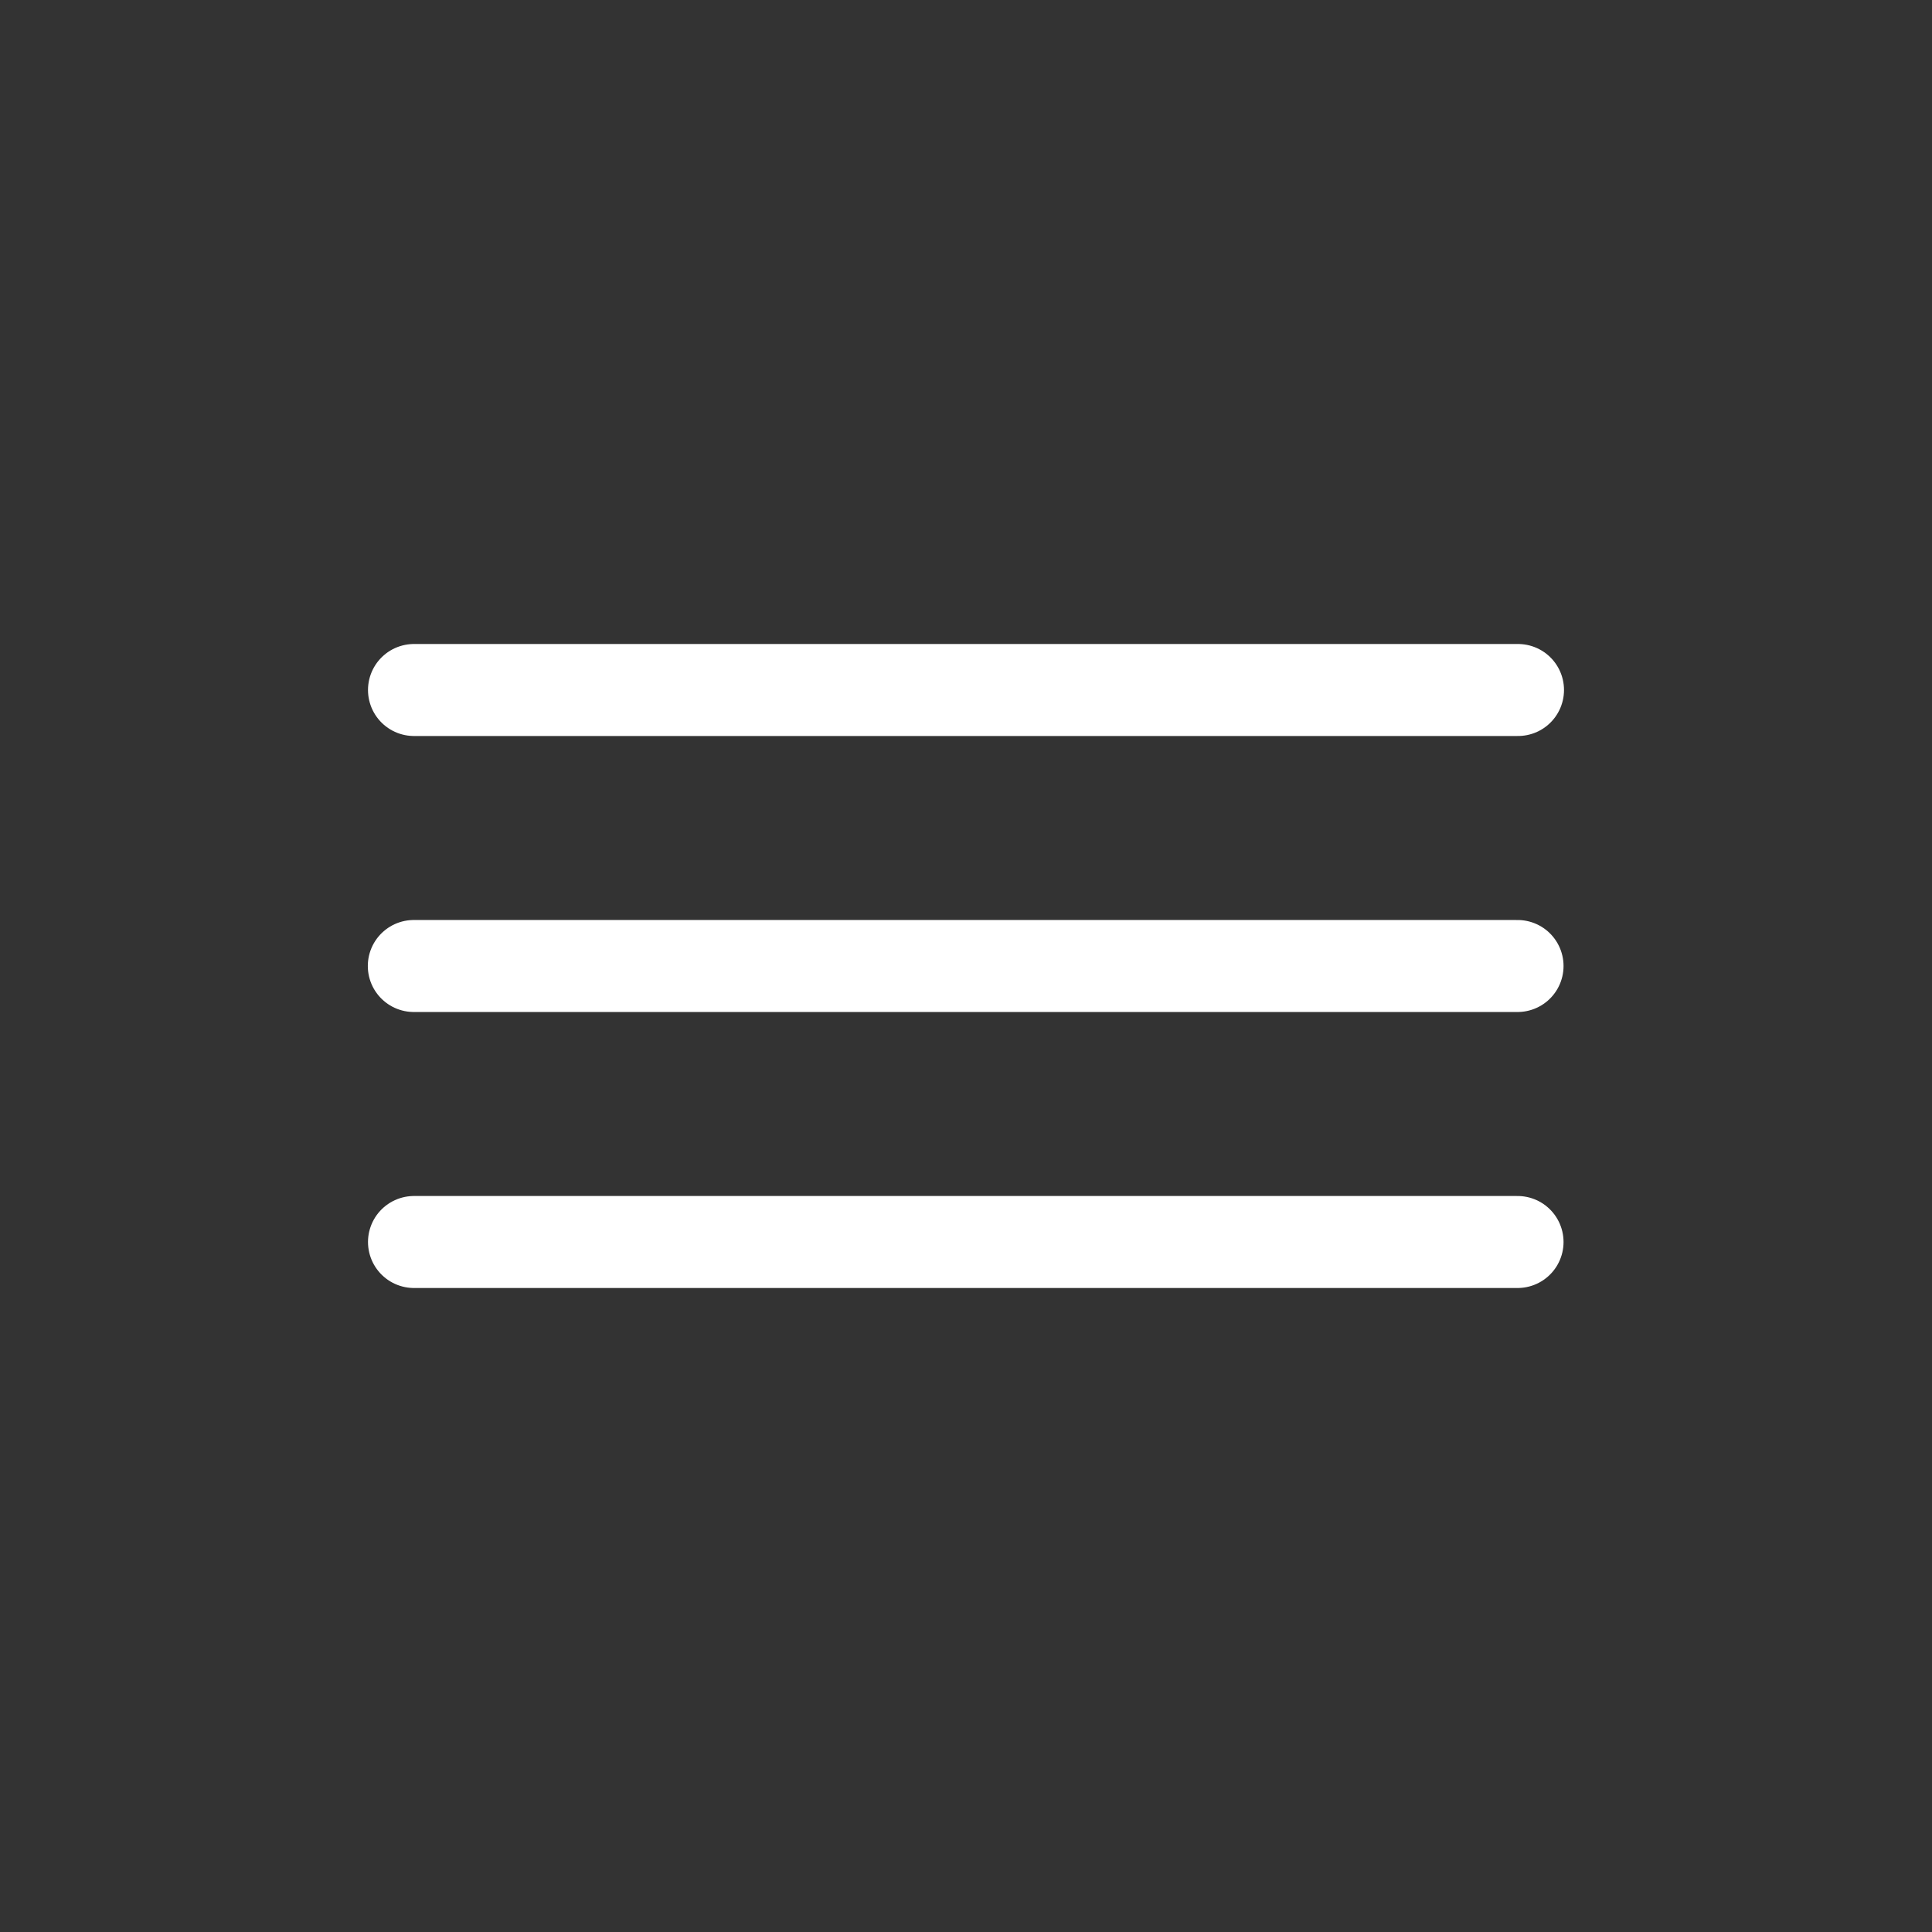 <?xml version="1.0" encoding="utf-8"?>

<svg width="800px" height="800px" viewBox="0 0 21 21" xmlns="http://www.w3.org/2000/svg">

<rect x="0" y="0" width="21" height="21" fill="#333333" stroke="none"/>

<g fill="none" fill-rule="evenodd" stroke="#FFFFFF" stroke-linecap="round" stroke-linejoin="round">

<path d="m4.5 7.5h12"/>

<path d="m4.498 10.5h11.997"/>

<path d="m4.5 13.5h11.995"/>

</g>

</svg>